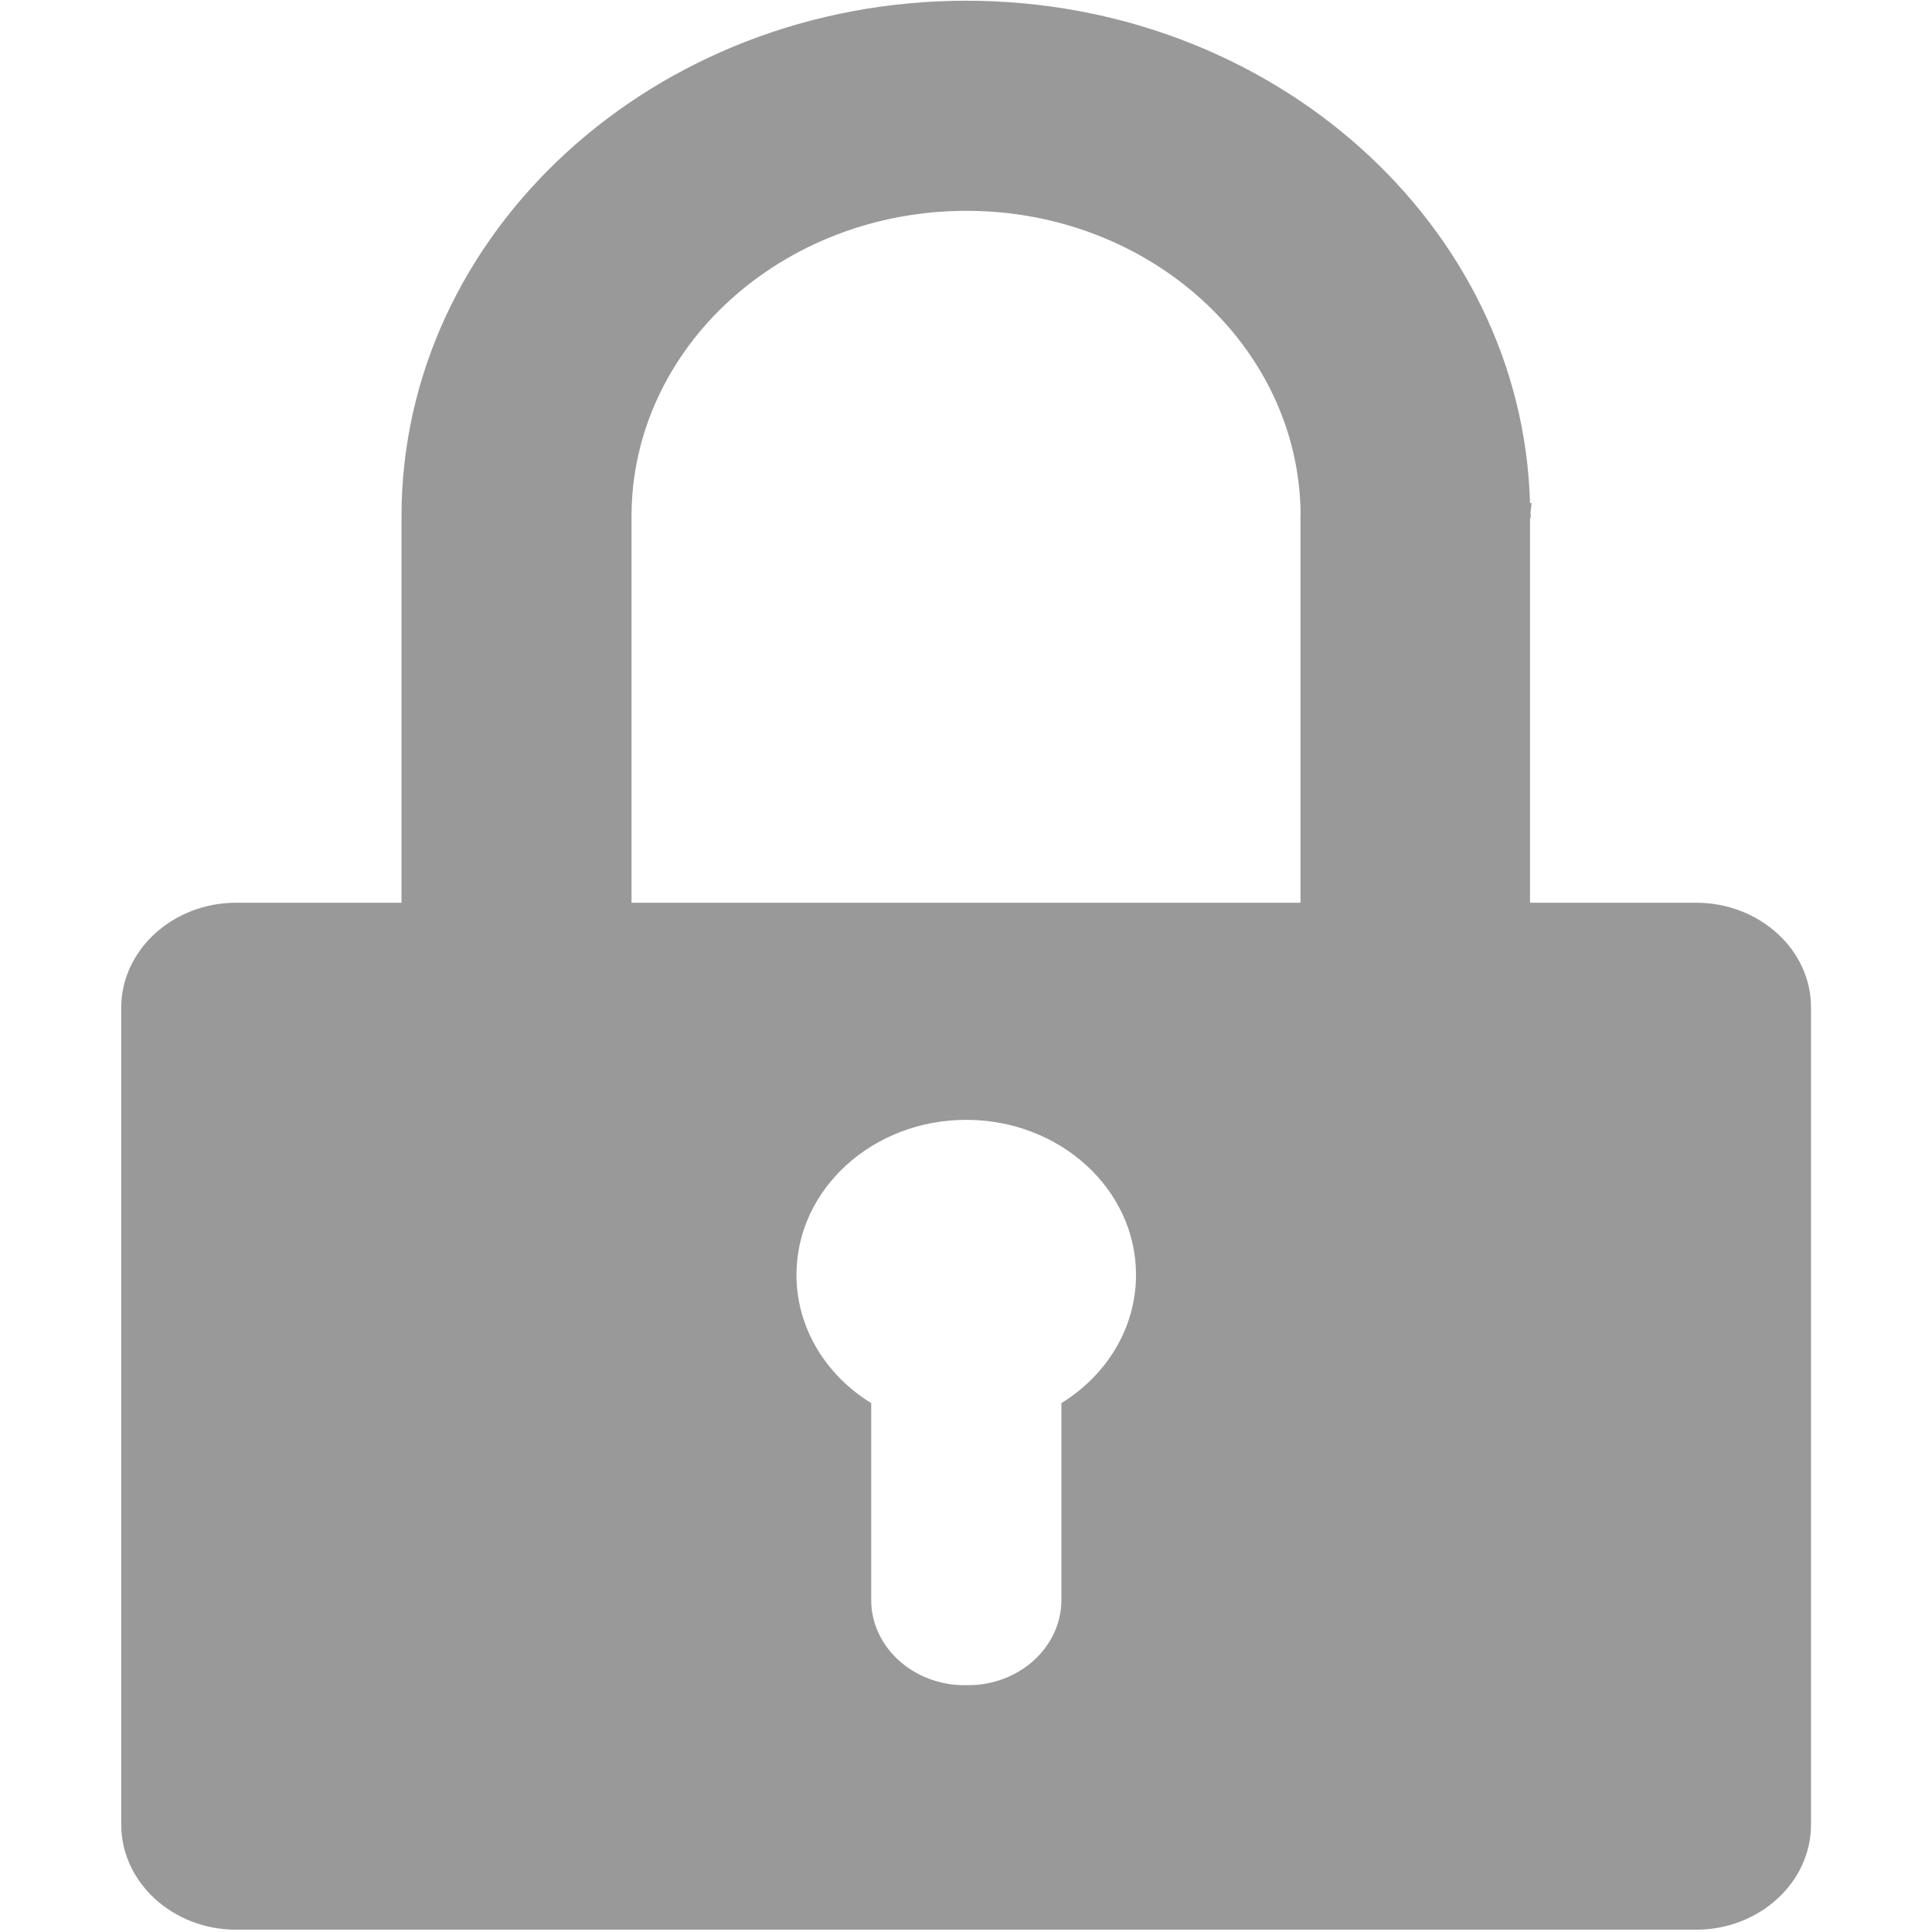 <svg xmlns="http://www.w3.org/2000/svg" viewBox="0 0 16 16" class="design-iconfont" width="16" height="16"><path d="M13.047,7.476 L11.671,7.476 L11.671,4.303 C11.671,4.293 11.677,4.286 11.677,4.277 C11.677,4.265 11.675,4.254 11.675,4.243 C11.678,4.217 11.682,4.191 11.684,4.166 L11.671,4.166 C11.606,1.862 9.54,0.006 7.002,0.006 C4.423,0.006 2.325,1.922 2.325,4.277 L2.325,7.476 L0.956,7.476 C0.432,7.476 0.004,7.867 0.004,8.346 L0.004,15.111 C0.004,15.59 0.432,15.981 0.956,15.981 L13.046,15.981 C13.57,15.981 13.998,15.59 13.998,15.111 L13.998,8.344 C14,7.867 13.571,7.476 13.047,7.476 Z M4.23,4.277 C4.23,2.88 5.474,1.746 7.004,1.746 C8.519,1.746 9.752,2.864 9.771,4.245 C9.771,4.256 9.77,4.267 9.77,4.277 L9.77,7.476 L4.23,7.476 L4.23,4.277 Z M7.79,11.62 L7.79,13.251 C7.79,13.639 7.443,13.956 7.018,13.956 L6.988,13.956 C6.562,13.956 6.215,13.639 6.215,13.251 L6.215,11.62 C5.841,11.39 5.596,10.999 5.596,10.557 C5.596,9.849 6.226,9.274 7.002,9.274 C7.778,9.274 8.408,9.849 8.408,10.557 C8.408,11 8.163,11.39 7.79,11.62 Z" transform="translate(1)" fill="#999" fill-rule="nonzero"></path></svg>